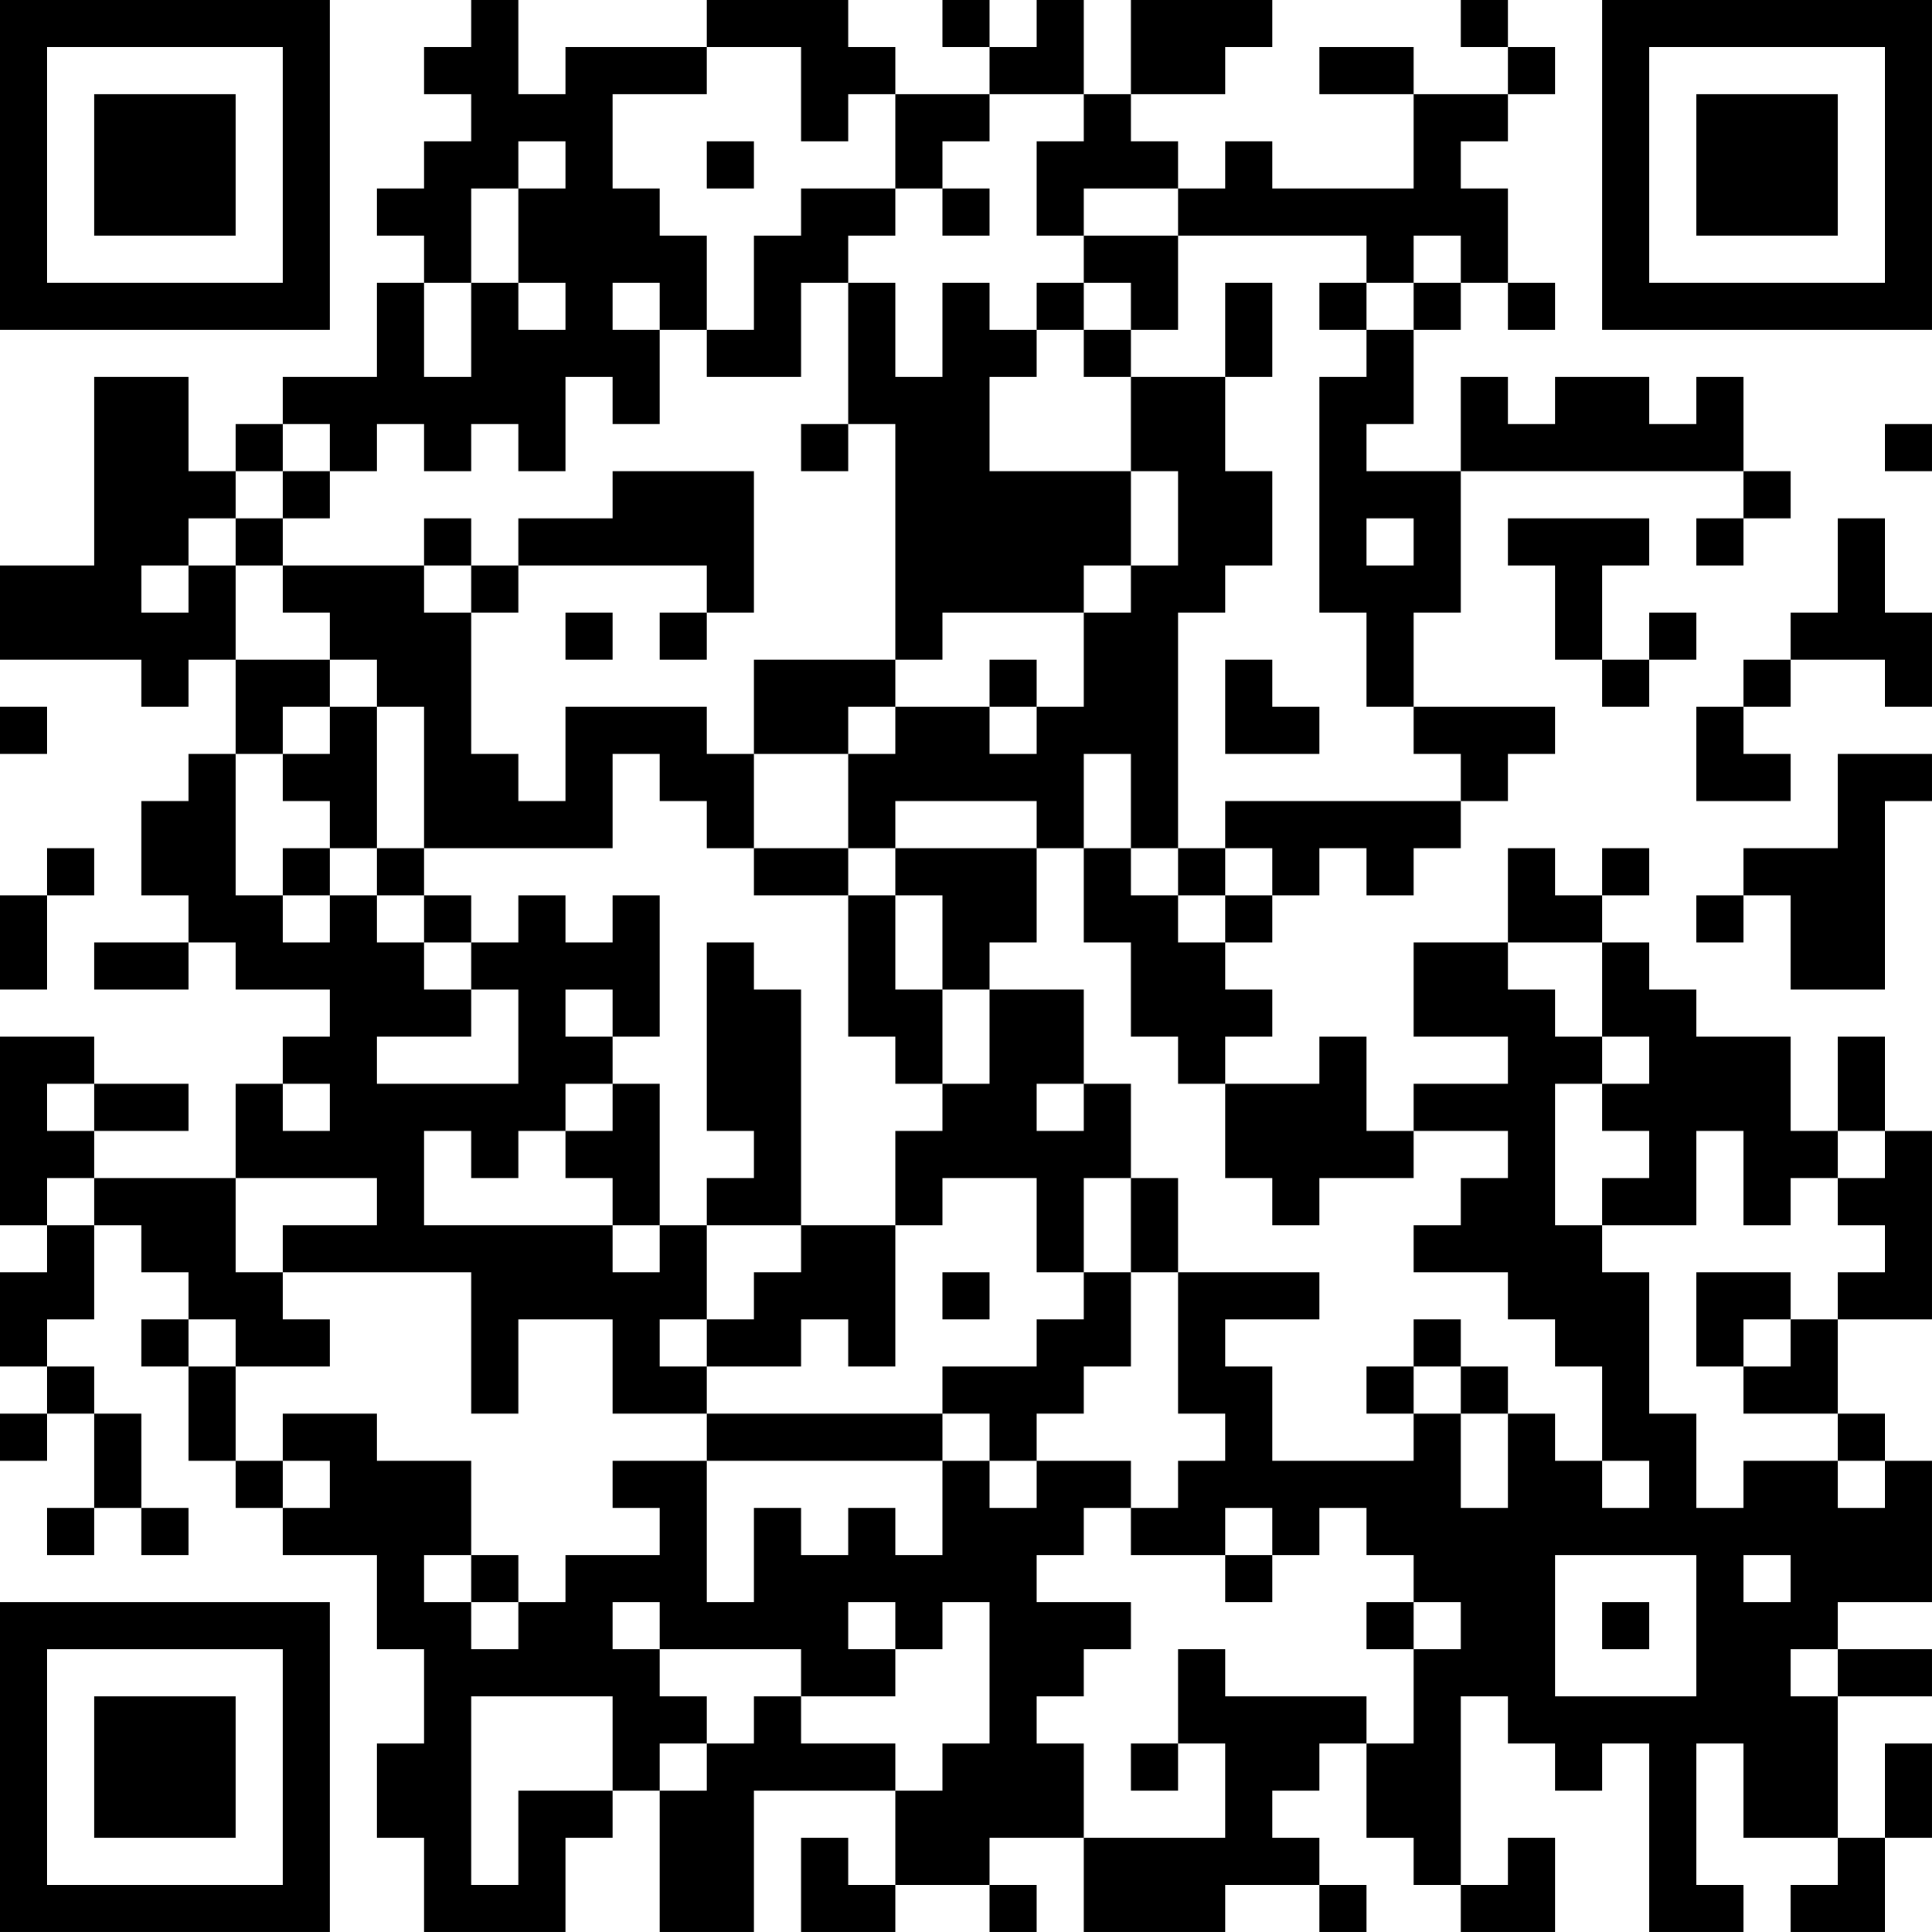 <?xml version="1.0" encoding="UTF-8"?>
<svg xmlns="http://www.w3.org/2000/svg" version="1.1" width="200" height="200" viewBox="0 0 200 200"><rect x="0" y="0" width="200" height="200" fill="#ffffff"/><g transform="scale(4.878)"><g transform="translate(0,0)"><path fill-rule="evenodd" d="M10 0L10 1L9 1L9 2L10 2L10 3L9 3L9 4L8 4L8 5L9 5L9 6L8 6L8 8L6 8L6 9L5 9L5 10L4 10L4 8L2 8L2 12L0 12L0 14L3 14L3 15L4 15L4 14L5 14L5 16L4 16L4 17L3 17L3 19L4 19L4 20L2 20L2 21L4 21L4 20L5 20L5 21L7 21L7 22L6 22L6 23L5 23L5 25L2 25L2 24L4 24L4 23L2 23L2 22L0 22L0 26L1 26L1 27L0 27L0 29L1 29L1 30L0 30L0 31L1 31L1 30L2 30L2 32L1 32L1 33L2 33L2 32L3 32L3 33L4 33L4 32L3 32L3 30L2 30L2 29L1 29L1 28L2 28L2 26L3 26L3 27L4 27L4 28L3 28L3 29L4 29L4 31L5 31L5 32L6 32L6 33L8 33L8 35L9 35L9 37L8 37L8 39L9 39L9 41L12 41L12 39L13 39L13 38L14 38L14 41L16 41L16 38L19 38L19 40L18 40L18 39L17 39L17 41L19 41L19 40L21 40L21 41L22 41L22 40L21 40L21 39L23 39L23 41L26 41L26 40L28 40L28 41L29 41L29 40L28 40L28 39L27 39L27 38L28 38L28 37L29 37L29 39L30 39L30 40L31 40L31 41L33 41L33 39L32 39L32 40L31 40L31 36L32 36L32 37L33 37L33 38L34 38L34 37L35 37L35 41L37 41L37 40L36 40L36 37L37 37L37 39L39 39L39 40L38 40L38 41L40 41L40 39L41 39L41 37L40 37L40 39L39 39L39 36L41 36L41 35L39 35L39 34L41 34L41 31L40 31L40 30L39 30L39 28L41 28L41 24L40 24L40 22L39 22L39 24L38 24L38 22L36 22L36 21L35 21L35 20L34 20L34 19L35 19L35 18L34 18L34 19L33 19L33 18L32 18L32 20L30 20L30 22L32 22L32 23L30 23L30 24L29 24L29 22L28 22L28 23L26 23L26 22L27 22L27 21L26 21L26 20L27 20L27 19L28 19L28 18L29 18L29 19L30 19L30 18L31 18L31 17L32 17L32 16L33 16L33 15L30 15L30 13L31 13L31 10L37 10L37 11L36 11L36 12L37 12L37 11L38 11L38 10L37 10L37 8L36 8L36 9L35 9L35 8L33 8L33 9L32 9L32 8L31 8L31 10L29 10L29 9L30 9L30 7L31 7L31 6L32 6L32 7L33 7L33 6L32 6L32 4L31 4L31 3L32 3L32 2L33 2L33 1L32 1L32 0L31 0L31 1L32 1L32 2L30 2L30 1L28 1L28 2L30 2L30 4L27 4L27 3L26 3L26 4L25 4L25 3L24 3L24 2L26 2L26 1L27 1L27 0L24 0L24 2L23 2L23 0L22 0L22 1L21 1L21 0L20 0L20 1L21 1L21 2L19 2L19 1L18 1L18 0L15 0L15 1L12 1L12 2L11 2L11 0ZM15 1L15 2L13 2L13 4L14 4L14 5L15 5L15 7L14 7L14 6L13 6L13 7L14 7L14 9L13 9L13 8L12 8L12 10L11 10L11 9L10 9L10 10L9 10L9 9L8 9L8 10L7 10L7 9L6 9L6 10L5 10L5 11L4 11L4 12L3 12L3 13L4 13L4 12L5 12L5 14L7 14L7 15L6 15L6 16L5 16L5 19L6 19L6 20L7 20L7 19L8 19L8 20L9 20L9 21L10 21L10 22L8 22L8 23L11 23L11 21L10 21L10 20L11 20L11 19L12 19L12 20L13 20L13 19L14 19L14 22L13 22L13 21L12 21L12 22L13 22L13 23L12 23L12 24L11 24L11 25L10 25L10 24L9 24L9 26L13 26L13 27L14 27L14 26L15 26L15 28L14 28L14 29L15 29L15 30L13 30L13 28L11 28L11 30L10 30L10 27L6 27L6 26L8 26L8 25L5 25L5 27L6 27L6 28L7 28L7 29L5 29L5 28L4 28L4 29L5 29L5 31L6 31L6 32L7 32L7 31L6 31L6 30L8 30L8 31L10 31L10 33L9 33L9 34L10 34L10 35L11 35L11 34L12 34L12 33L14 33L14 32L13 32L13 31L15 31L15 34L16 34L16 32L17 32L17 33L18 33L18 32L19 32L19 33L20 33L20 31L21 31L21 32L22 32L22 31L24 31L24 32L23 32L23 33L22 33L22 34L24 34L24 35L23 35L23 36L22 36L22 37L23 37L23 39L26 39L26 37L25 37L25 35L26 35L26 36L29 36L29 37L30 37L30 35L31 35L31 34L30 34L30 33L29 33L29 32L28 32L28 33L27 33L27 32L26 32L26 33L24 33L24 32L25 32L25 31L26 31L26 30L25 30L25 27L28 27L28 28L26 28L26 29L27 29L27 31L30 31L30 30L31 30L31 32L32 32L32 30L33 30L33 31L34 31L34 32L35 32L35 31L34 31L34 29L33 29L33 28L32 28L32 27L30 27L30 26L31 26L31 25L32 25L32 24L30 24L30 25L28 25L28 26L27 26L27 25L26 25L26 23L25 23L25 22L24 22L24 20L23 20L23 18L24 18L24 19L25 19L25 20L26 20L26 19L27 19L27 18L26 18L26 17L31 17L31 16L30 16L30 15L29 15L29 13L28 13L28 8L29 8L29 7L30 7L30 6L31 6L31 5L30 5L30 6L29 6L29 5L25 5L25 4L23 4L23 5L22 5L22 3L23 3L23 2L21 2L21 3L20 3L20 4L19 4L19 2L18 2L18 3L17 3L17 1ZM11 3L11 4L10 4L10 6L9 6L9 8L10 8L10 6L11 6L11 7L12 7L12 6L11 6L11 4L12 4L12 3ZM15 3L15 4L16 4L16 3ZM17 4L17 5L16 5L16 7L15 7L15 8L17 8L17 6L18 6L18 9L17 9L17 10L18 10L18 9L19 9L19 14L16 14L16 16L15 16L15 15L12 15L12 17L11 17L11 16L10 16L10 13L11 13L11 12L15 12L15 13L14 13L14 14L15 14L15 13L16 13L16 10L13 10L13 11L11 11L11 12L10 12L10 11L9 11L9 12L6 12L6 11L7 11L7 10L6 10L6 11L5 11L5 12L6 12L6 13L7 13L7 14L8 14L8 15L7 15L7 16L6 16L6 17L7 17L7 18L6 18L6 19L7 19L7 18L8 18L8 19L9 19L9 20L10 20L10 19L9 19L9 18L13 18L13 16L14 16L14 17L15 17L15 18L16 18L16 19L18 19L18 22L19 22L19 23L20 23L20 24L19 24L19 26L17 26L17 21L16 21L16 20L15 20L15 24L16 24L16 25L15 25L15 26L17 26L17 27L16 27L16 28L15 28L15 29L17 29L17 28L18 28L18 29L19 29L19 26L20 26L20 25L22 25L22 27L23 27L23 28L22 28L22 29L20 29L20 30L15 30L15 31L20 31L20 30L21 30L21 31L22 31L22 30L23 30L23 29L24 29L24 27L25 27L25 25L24 25L24 23L23 23L23 21L21 21L21 20L22 20L22 18L23 18L23 16L24 16L24 18L25 18L25 19L26 19L26 18L25 18L25 13L26 13L26 12L27 12L27 10L26 10L26 8L27 8L27 6L26 6L26 8L24 8L24 7L25 7L25 5L23 5L23 6L22 6L22 7L21 7L21 6L20 6L20 8L19 8L19 6L18 6L18 5L19 5L19 4ZM20 4L20 5L21 5L21 4ZM23 6L23 7L22 7L22 8L21 8L21 10L24 10L24 12L23 12L23 13L20 13L20 14L19 14L19 15L18 15L18 16L16 16L16 18L18 18L18 19L19 19L19 21L20 21L20 23L21 23L21 21L20 21L20 19L19 19L19 18L22 18L22 17L19 17L19 18L18 18L18 16L19 16L19 15L21 15L21 16L22 16L22 15L23 15L23 13L24 13L24 12L25 12L25 10L24 10L24 8L23 8L23 7L24 7L24 6ZM28 6L28 7L29 7L29 6ZM40 9L40 10L41 10L41 9ZM29 11L29 12L30 12L30 11ZM32 11L32 12L33 12L33 14L34 14L34 15L35 15L35 14L36 14L36 13L35 13L35 14L34 14L34 12L35 12L35 11ZM39 11L39 13L38 13L38 14L37 14L37 15L36 15L36 17L38 17L38 16L37 16L37 15L38 15L38 14L40 14L40 15L41 15L41 13L40 13L40 11ZM9 12L9 13L10 13L10 12ZM12 13L12 14L13 14L13 13ZM21 14L21 15L22 15L22 14ZM26 14L26 16L28 16L28 15L27 15L27 14ZM0 15L0 16L1 16L1 15ZM8 15L8 18L9 18L9 15ZM39 16L39 18L37 18L37 19L36 19L36 20L37 20L37 19L38 19L38 21L40 21L40 17L41 17L41 16ZM1 18L1 19L0 19L0 21L1 21L1 19L2 19L2 18ZM32 20L32 21L33 21L33 22L34 22L34 23L33 23L33 26L34 26L34 27L35 27L35 30L36 30L36 32L37 32L37 31L39 31L39 32L40 32L40 31L39 31L39 30L37 30L37 29L38 29L38 28L39 28L39 27L40 27L40 26L39 26L39 25L40 25L40 24L39 24L39 25L38 25L38 26L37 26L37 24L36 24L36 26L34 26L34 25L35 25L35 24L34 24L34 23L35 23L35 22L34 22L34 20ZM1 23L1 24L2 24L2 23ZM6 23L6 24L7 24L7 23ZM13 23L13 24L12 24L12 25L13 25L13 26L14 26L14 23ZM22 23L22 24L23 24L23 23ZM1 25L1 26L2 26L2 25ZM23 25L23 27L24 27L24 25ZM20 27L20 28L21 28L21 27ZM36 27L36 29L37 29L37 28L38 28L38 27ZM30 28L30 29L29 29L29 30L30 30L30 29L31 29L31 30L32 30L32 29L31 29L31 28ZM10 33L10 34L11 34L11 33ZM26 33L26 34L27 34L27 33ZM33 33L33 36L36 36L36 33ZM37 33L37 34L38 34L38 33ZM13 34L13 35L14 35L14 36L15 36L15 37L14 37L14 38L15 38L15 37L16 37L16 36L17 36L17 37L19 37L19 38L20 38L20 37L21 37L21 34L20 34L20 35L19 35L19 34L18 34L18 35L19 35L19 36L17 36L17 35L14 35L14 34ZM29 34L29 35L30 35L30 34ZM34 34L34 35L35 35L35 34ZM38 35L38 36L39 36L39 35ZM10 36L10 40L11 40L11 38L13 38L13 36ZM24 37L24 38L25 38L25 37ZM0 0L0 7L7 7L7 0ZM1 1L1 6L6 6L6 1ZM2 2L2 5L5 5L5 2ZM34 0L34 7L41 7L41 0ZM35 1L35 6L40 6L40 1ZM36 2L36 5L39 5L39 2ZM0 34L0 41L7 41L7 34ZM1 35L1 40L6 40L6 35ZM2 36L2 39L5 39L5 36Z" fill="#000000"/></g></g></svg>
